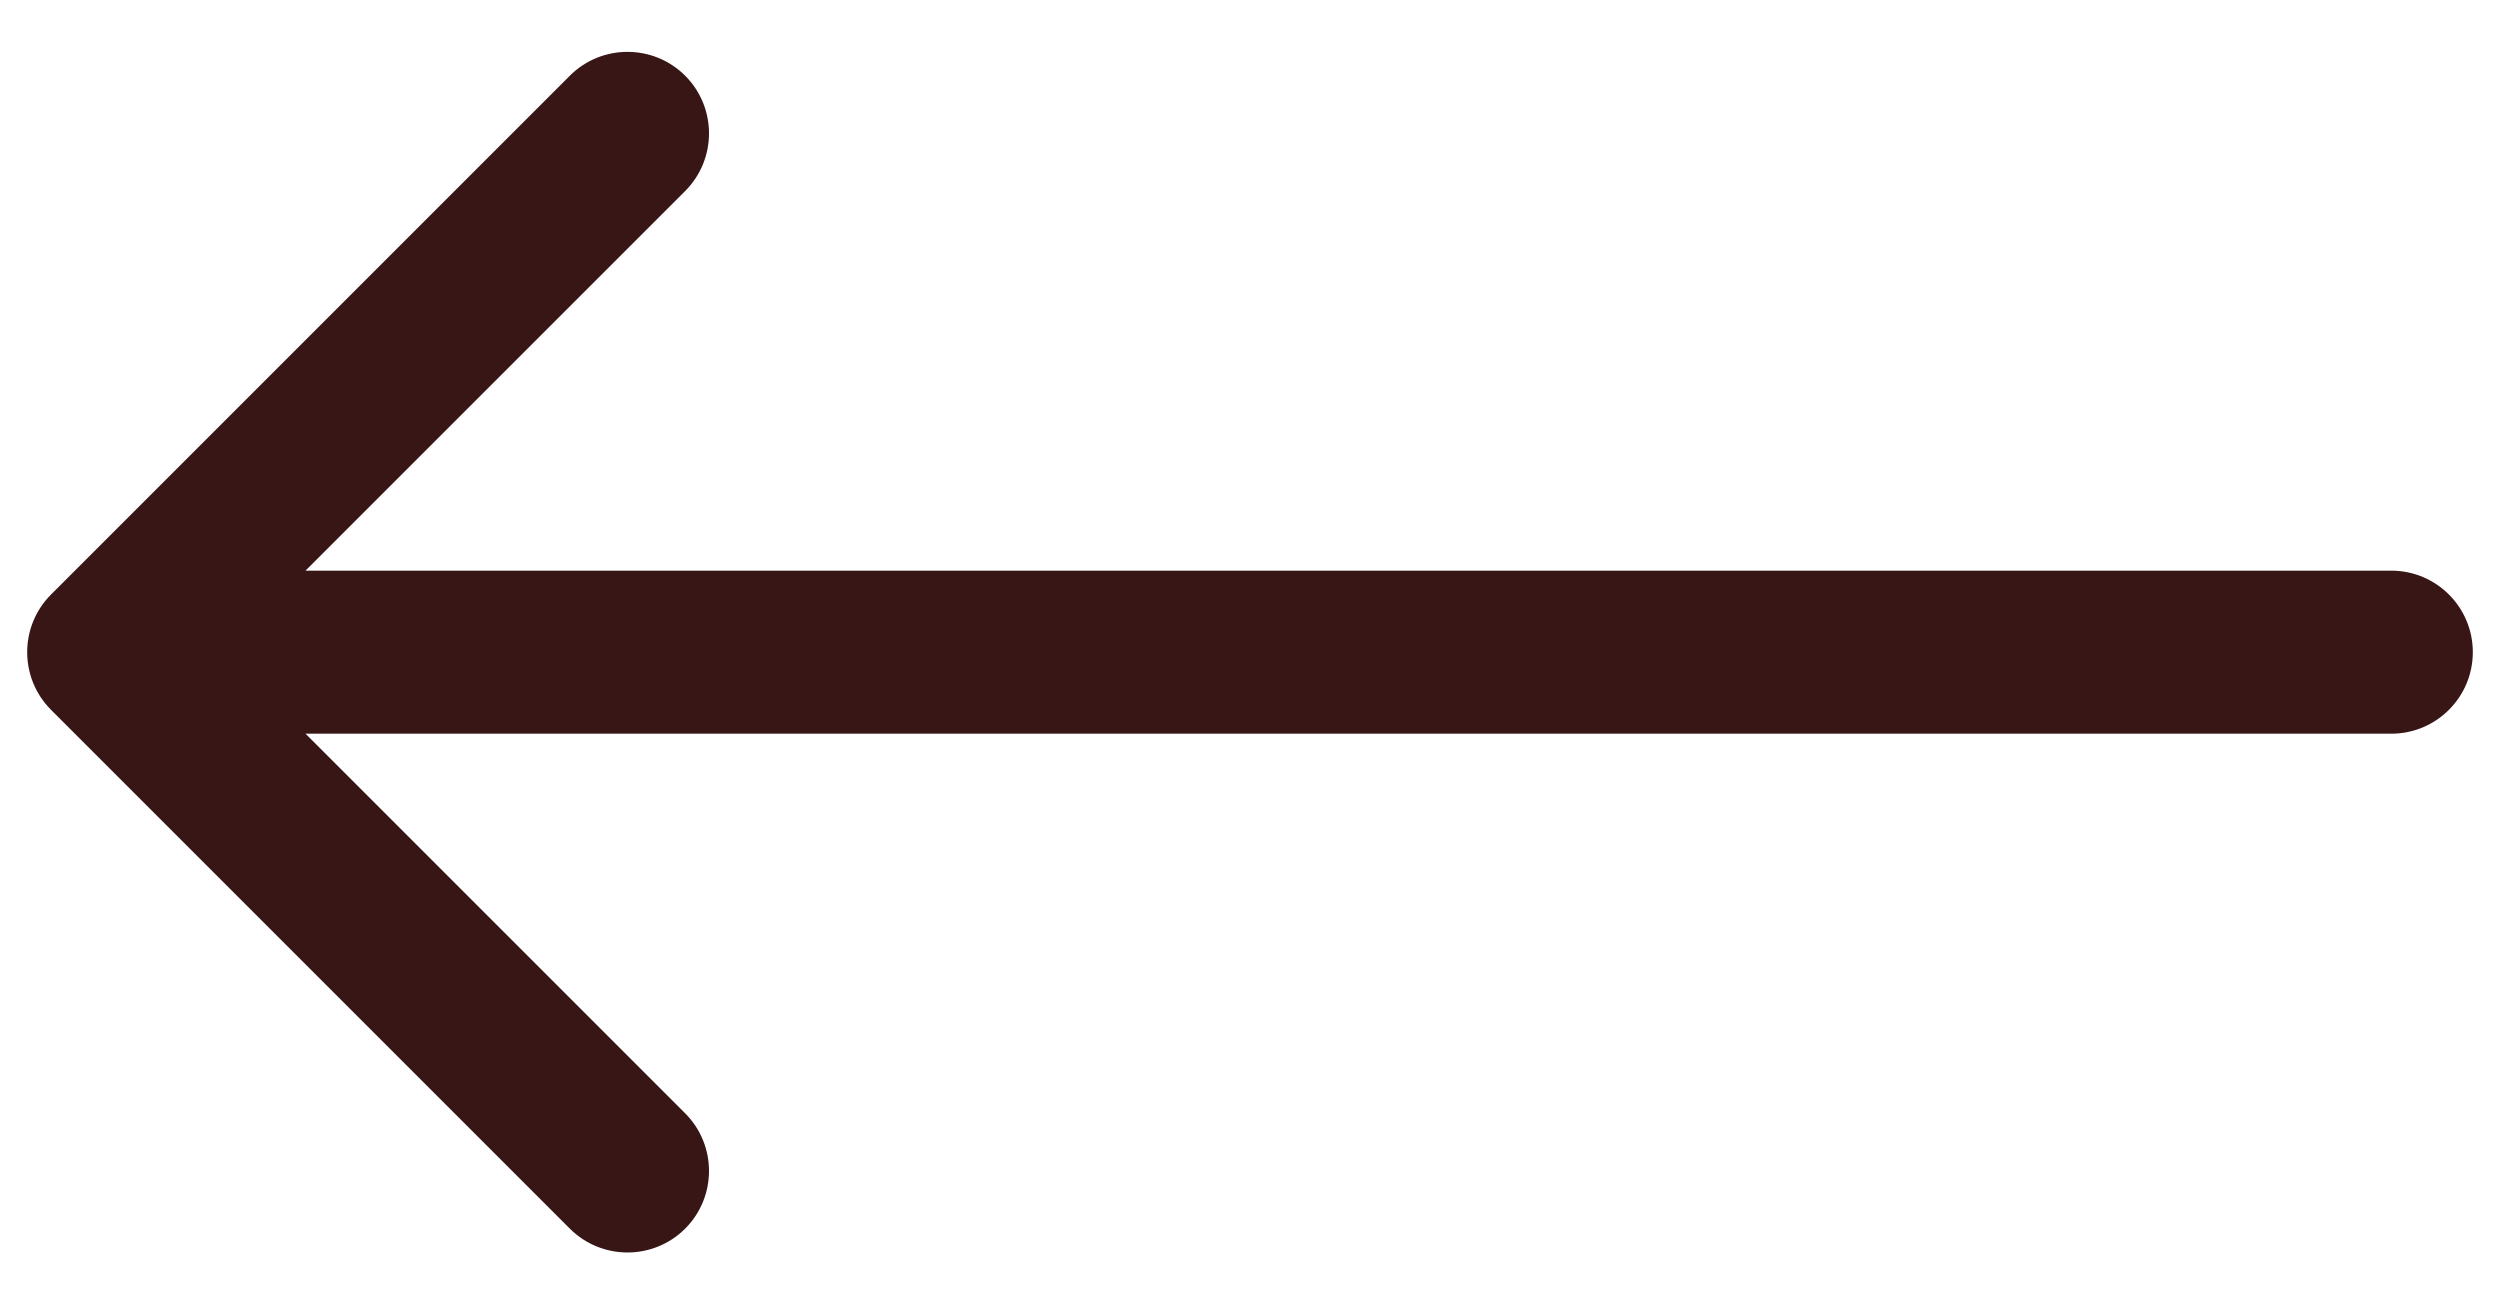 <svg width="46" height="24" viewBox="0 0 46 24" fill="none" xmlns="http://www.w3.org/2000/svg">
<path d="M44 13.5C44.828 13.5 45.5 12.828 45.5 12C45.5 11.172 44.828 10.5 44 10.5L44 13.5ZM0.939 10.939C0.354 11.525 0.354 12.475 0.939 13.061L10.485 22.607C11.071 23.192 12.021 23.192 12.607 22.607C13.192 22.021 13.192 21.071 12.607 20.485L4.121 12L12.607 3.515C13.192 2.929 13.192 1.979 12.607 1.393C12.021 0.808 11.071 0.808 10.485 1.393L0.939 10.939ZM44 10.5L2 10.5L2 13.5L44 13.5L44 10.5Z" fill="#381616"/>
</svg>

